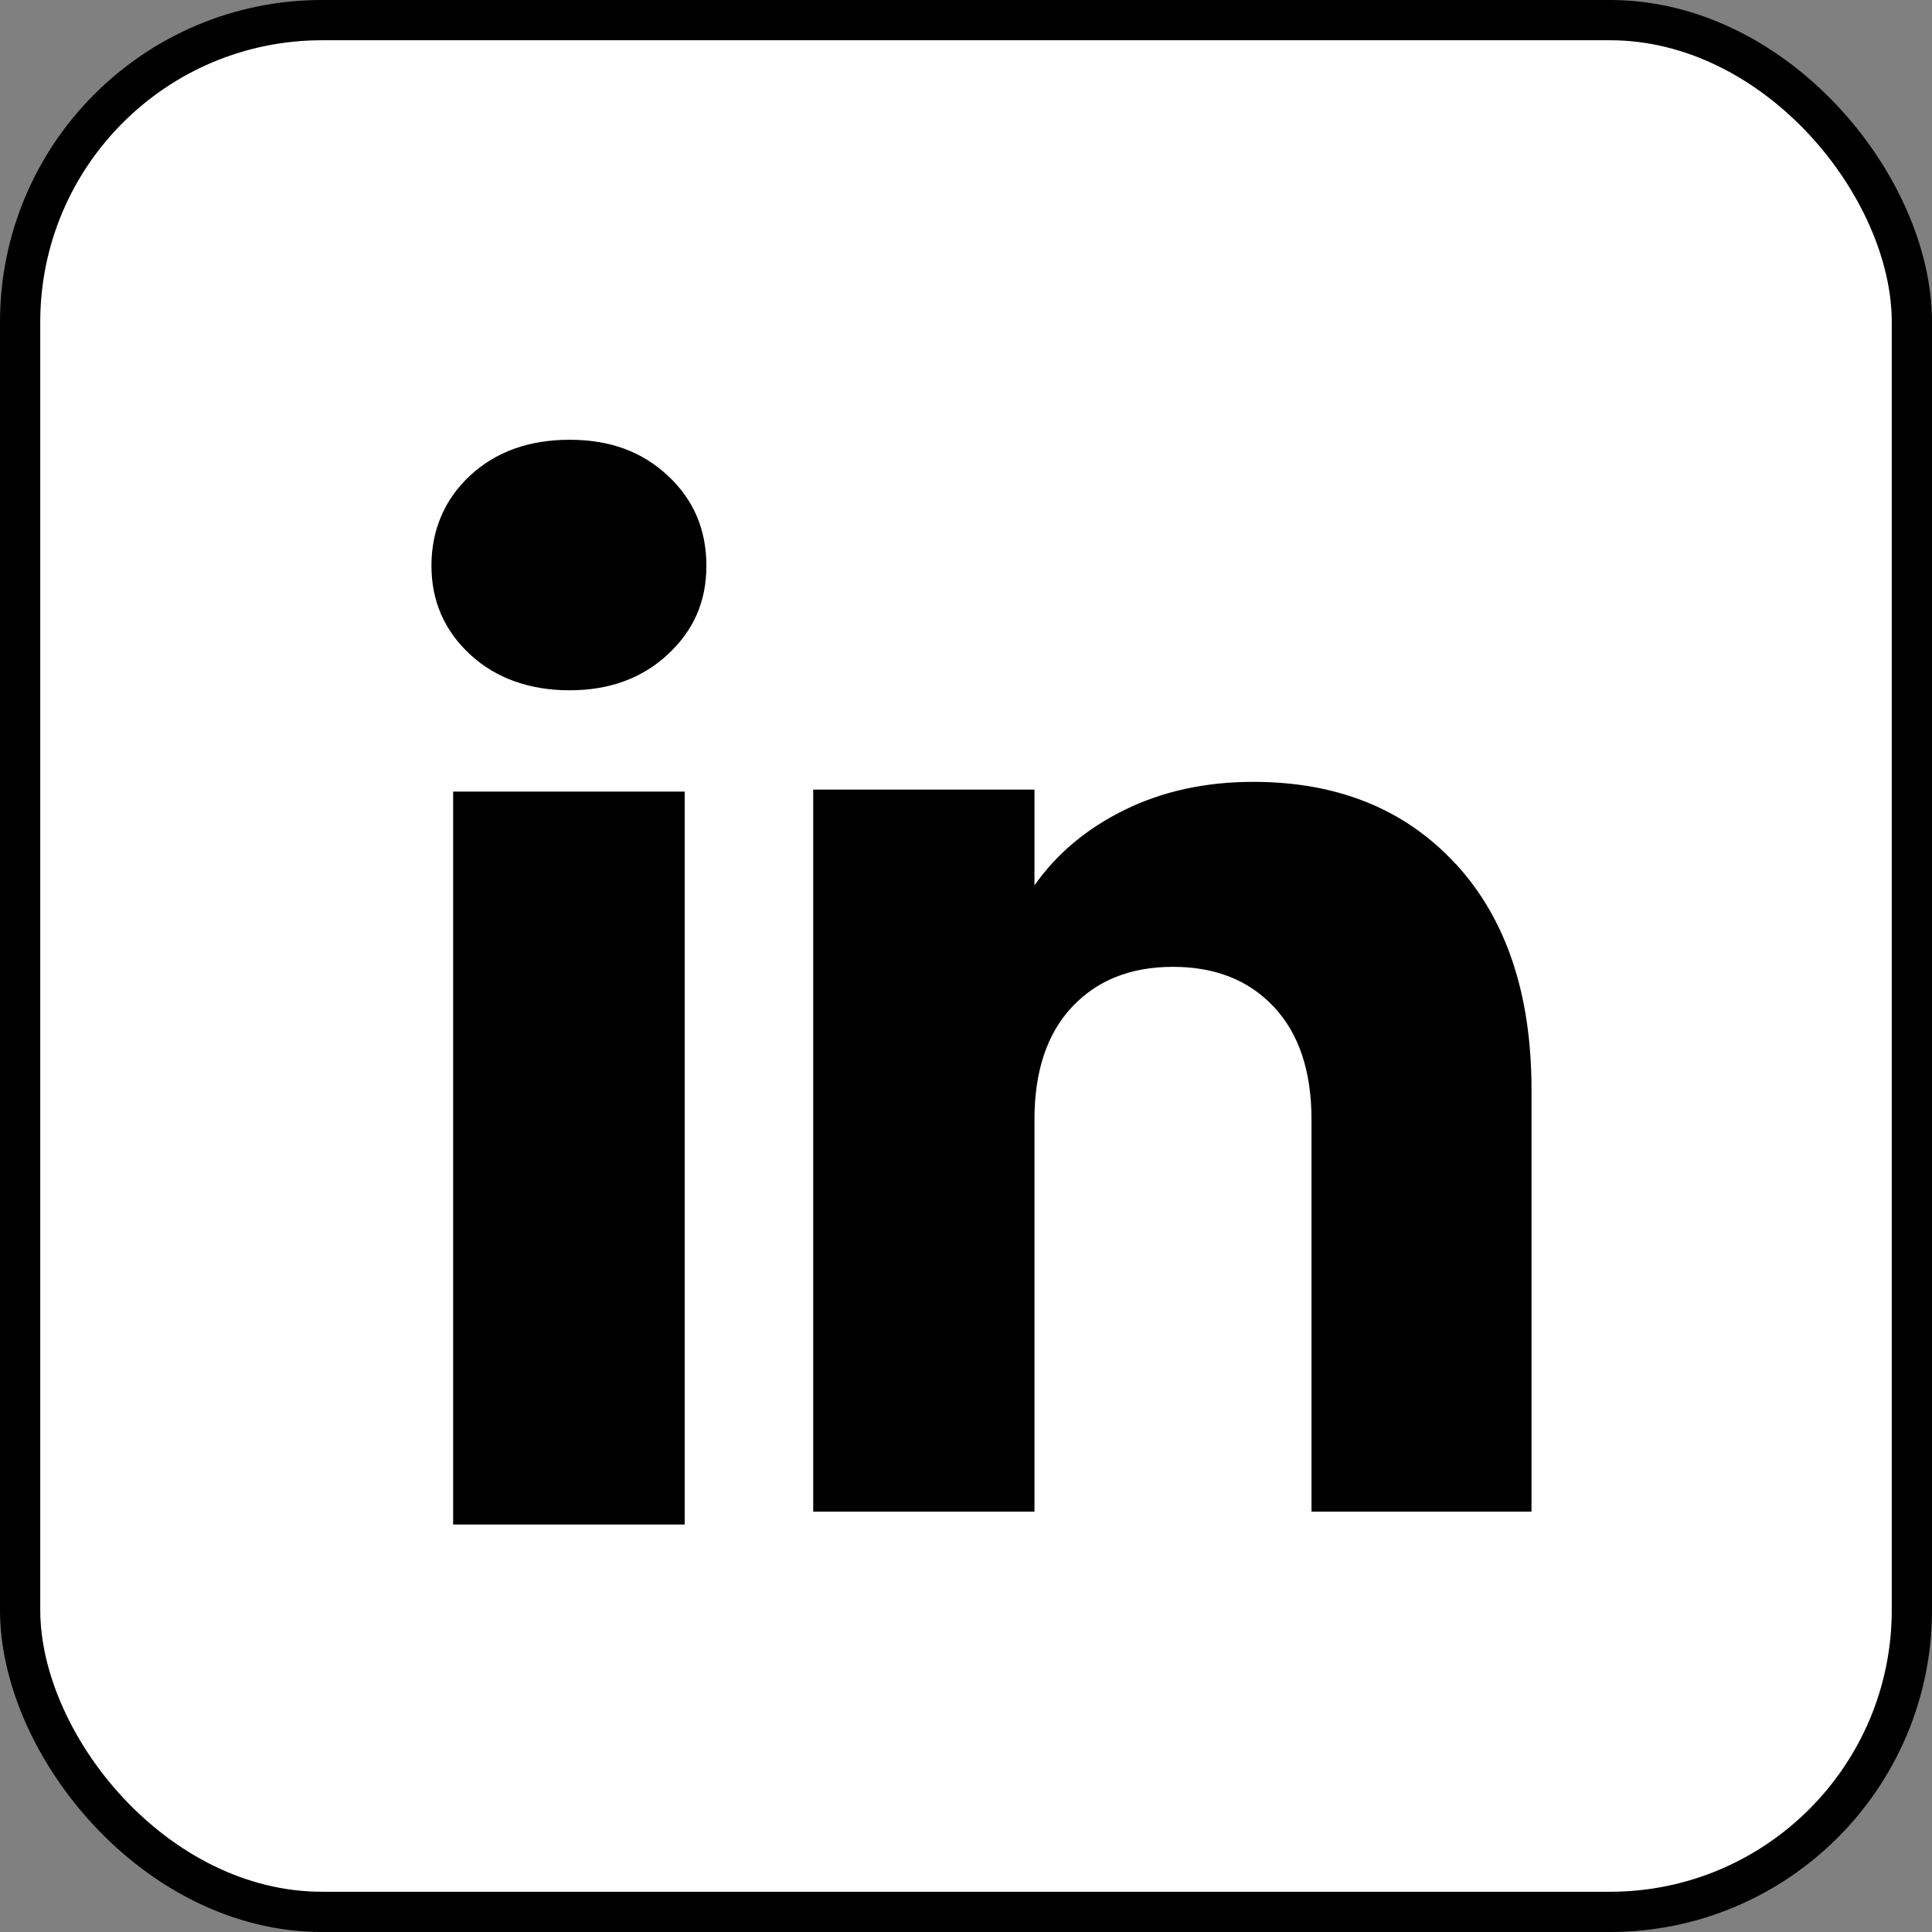 <svg width="48" height="48" viewBox="0 0 48 48" fill="none" xmlns="http://www.w3.org/2000/svg">
<rect x="0" y="0" width="48" height="48" fill="#808080" stroke="none"/>
<rect x="0.5" y="0.5" width="47" height="47" rx="7.5" fill="white"/>
<rect x="0.5" y="0.5" width="47" height="47" rx="7.5" stroke="black"/>
<path d="M11.678 16.259C11.038 15.664 10.719 14.929 10.719 14.055C10.719 13.18 11.038 12.411 11.678 11.817C12.318 11.223 13.142 10.926 14.152 10.926C15.162 10.926 15.953 11.223 16.591 11.817C17.231 12.411 17.55 13.158 17.55 14.055C17.55 14.951 17.231 15.664 16.591 16.259C15.951 16.853 15.139 17.15 14.152 17.15C13.165 17.15 12.318 16.853 11.678 16.259ZM17.011 19.667V37.877H11.258V19.667H17.011Z" fill="black"/>
<path d="M36.169 21.465C37.422 22.826 38.05 24.696 38.05 27.075V37.556H32.584V27.815C32.584 26.615 32.273 25.682 31.651 25.018C31.029 24.353 30.193 24.021 29.142 24.021C28.092 24.021 27.256 24.354 26.634 25.018C26.012 25.682 25.701 26.615 25.701 27.815V37.556H20.204V19.617H25.701V21.997C26.258 21.203 27.009 20.577 27.953 20.116C28.895 19.656 29.956 19.425 31.135 19.425C33.236 19.425 34.914 20.106 36.167 21.466L36.169 21.465Z" fill="black"/>
</svg>
